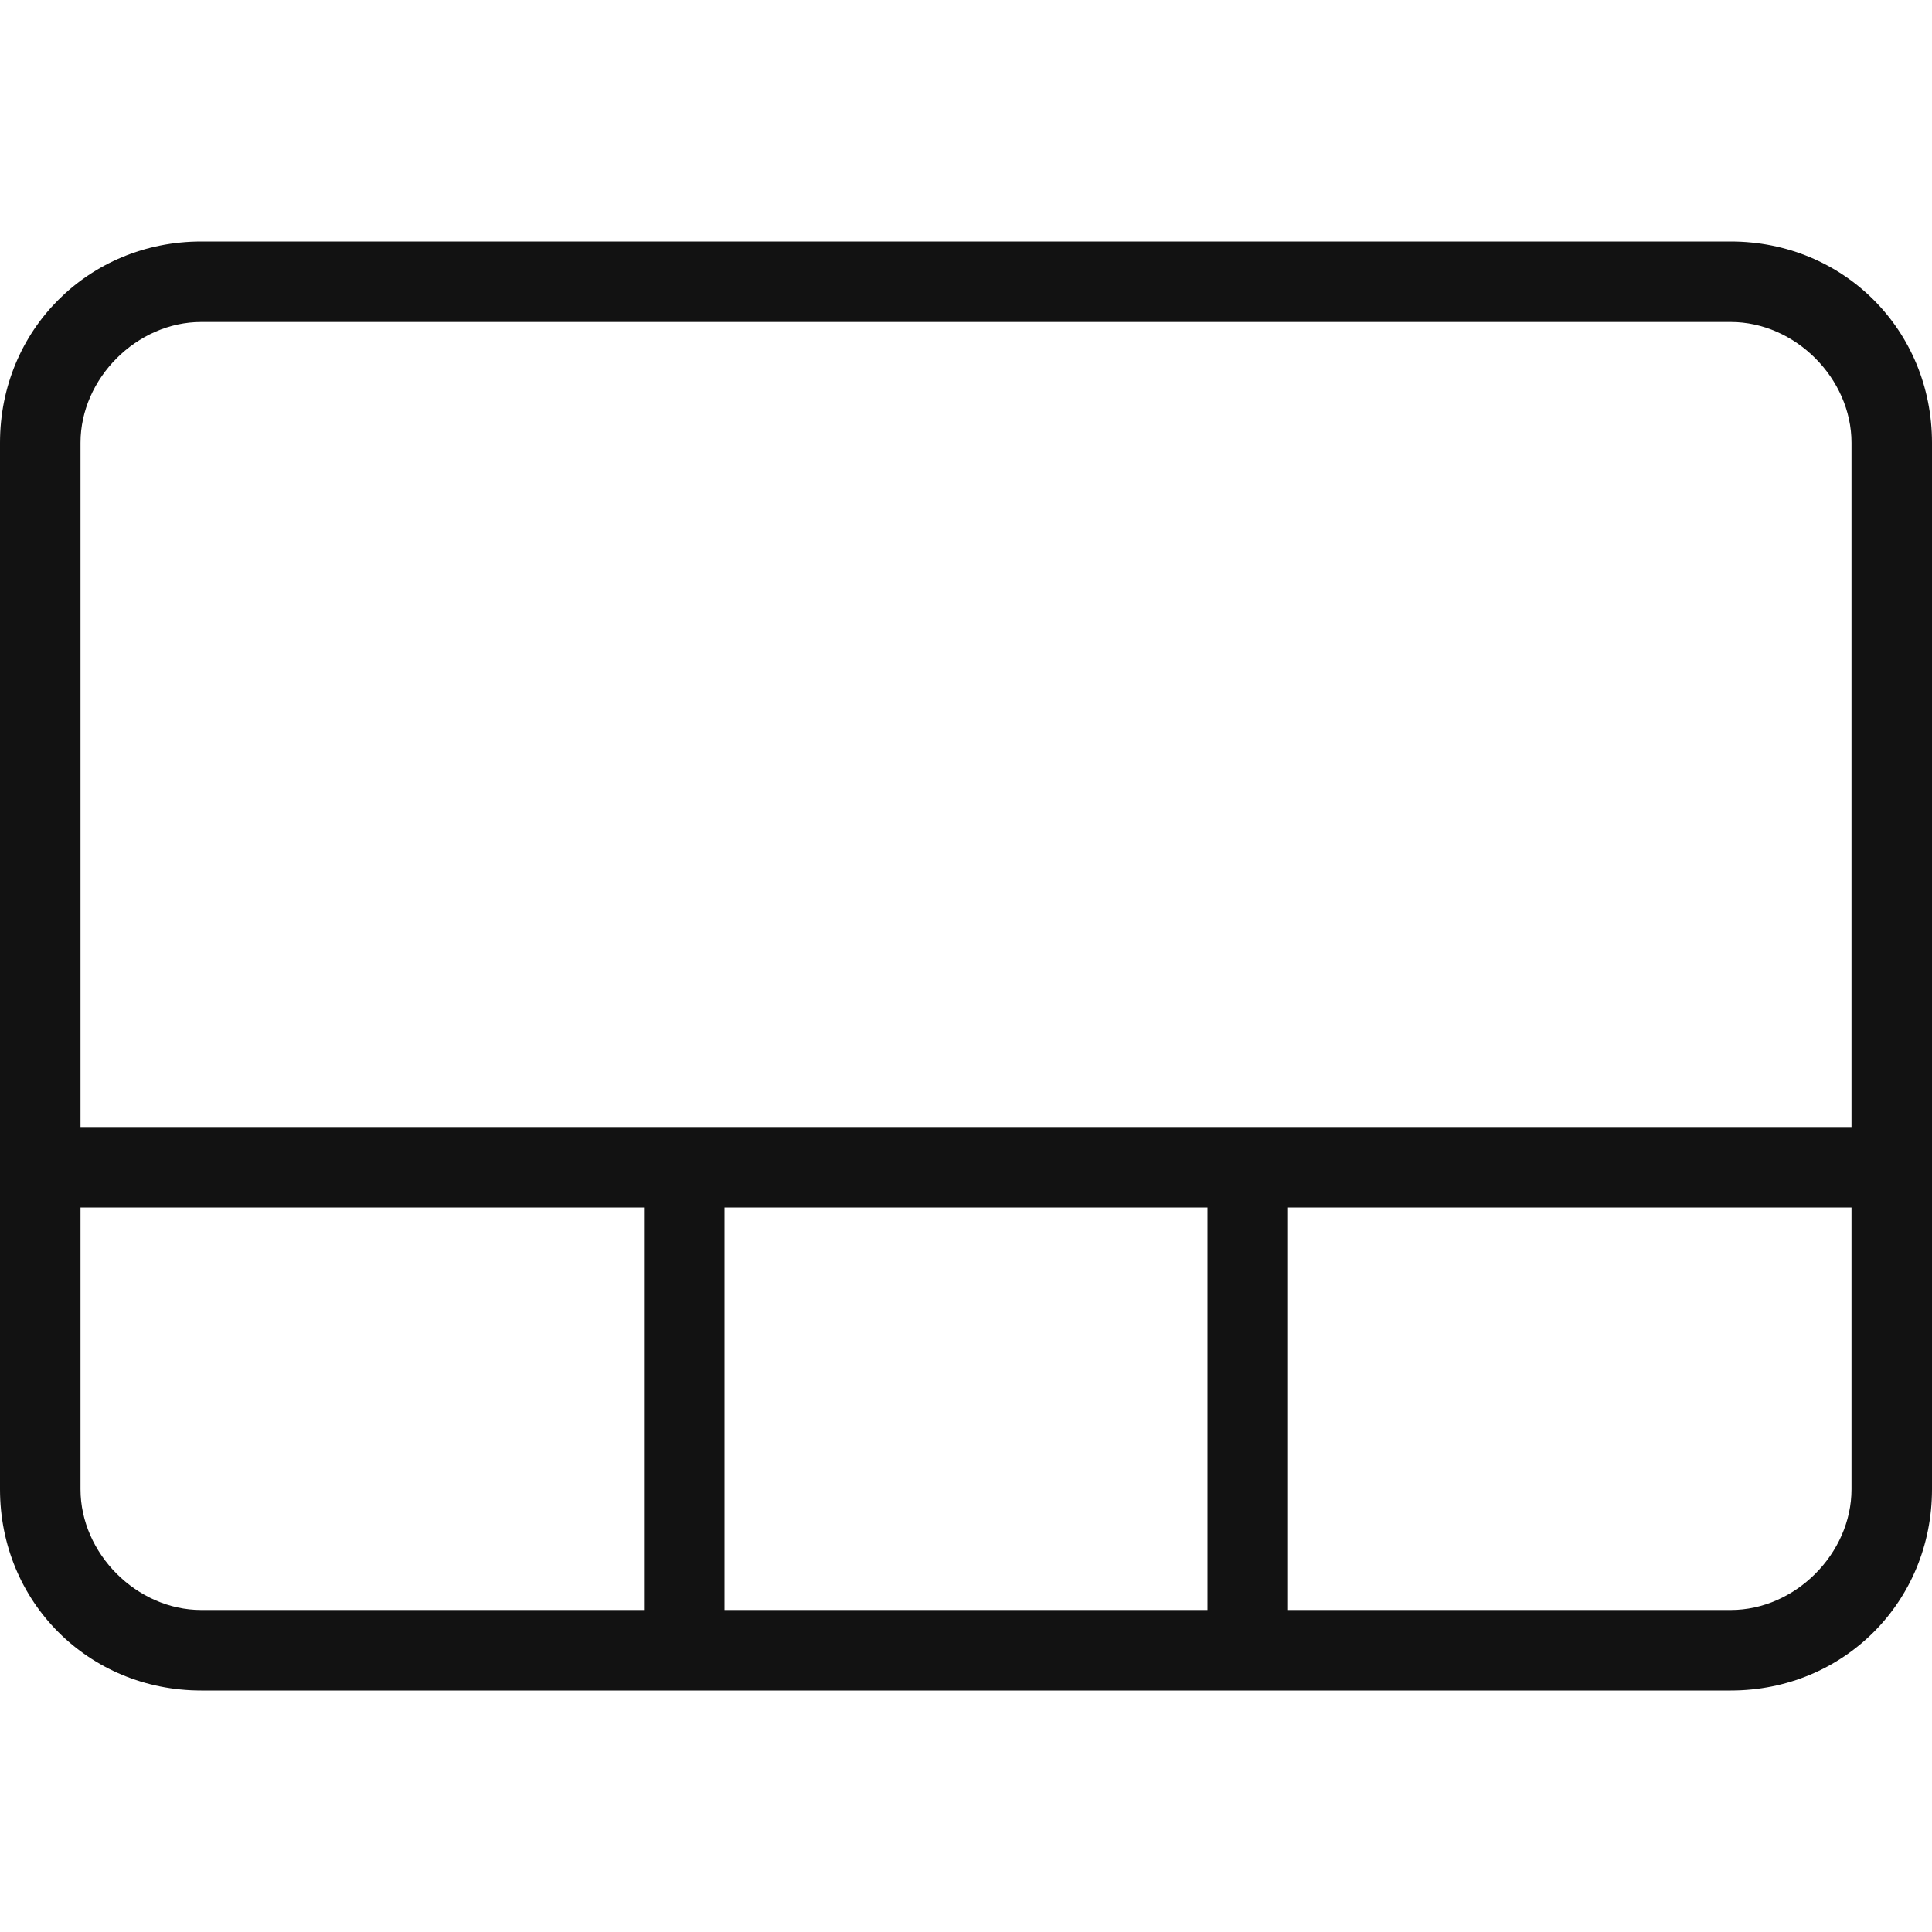 <?xml version="1.0" encoding="utf-8"?>
<!-- Generator: Adobe Illustrator 25.0.0, SVG Export Plug-In . SVG Version: 6.00 Build 0)  -->
<svg version="1.1" id="Layer_1" xmlns="http://www.w3.org/2000/svg" xmlns:xlink="http://www.w3.org/1999/xlink" x="0px" y="0px"
	 viewBox="0 0 24 24" style="enable-background:new 0 0 24 24;" xml:space="preserve">
<style type="text/css">
	.st0{fill-rule:evenodd;clip-rule:evenodd;fill:#121212;}
</style>
<path class="st0" d="M23,14H1V5.5C1,4.7,1.7,4,2.5,4h19C22.3,4,23,4.7,23,5.5V14z M23,18.5c0,0.8-0.7,1.5-1.5,1.5H16v-5h7V18.5z
	 M9,20h6v-5H9V20z M2.5,20C1.7,20,1,19.3,1,18.5V15h7v5H2.5z M21.5,3h-19C1.1,3,0,4.1,0,5.5v13C0,19.9,1.1,21,2.5,21h19
	c1.4,0,2.5-1.1,2.5-2.5v-13C24,4.1,22.9,3,21.5,3L21.5,3z"/>
</svg>

